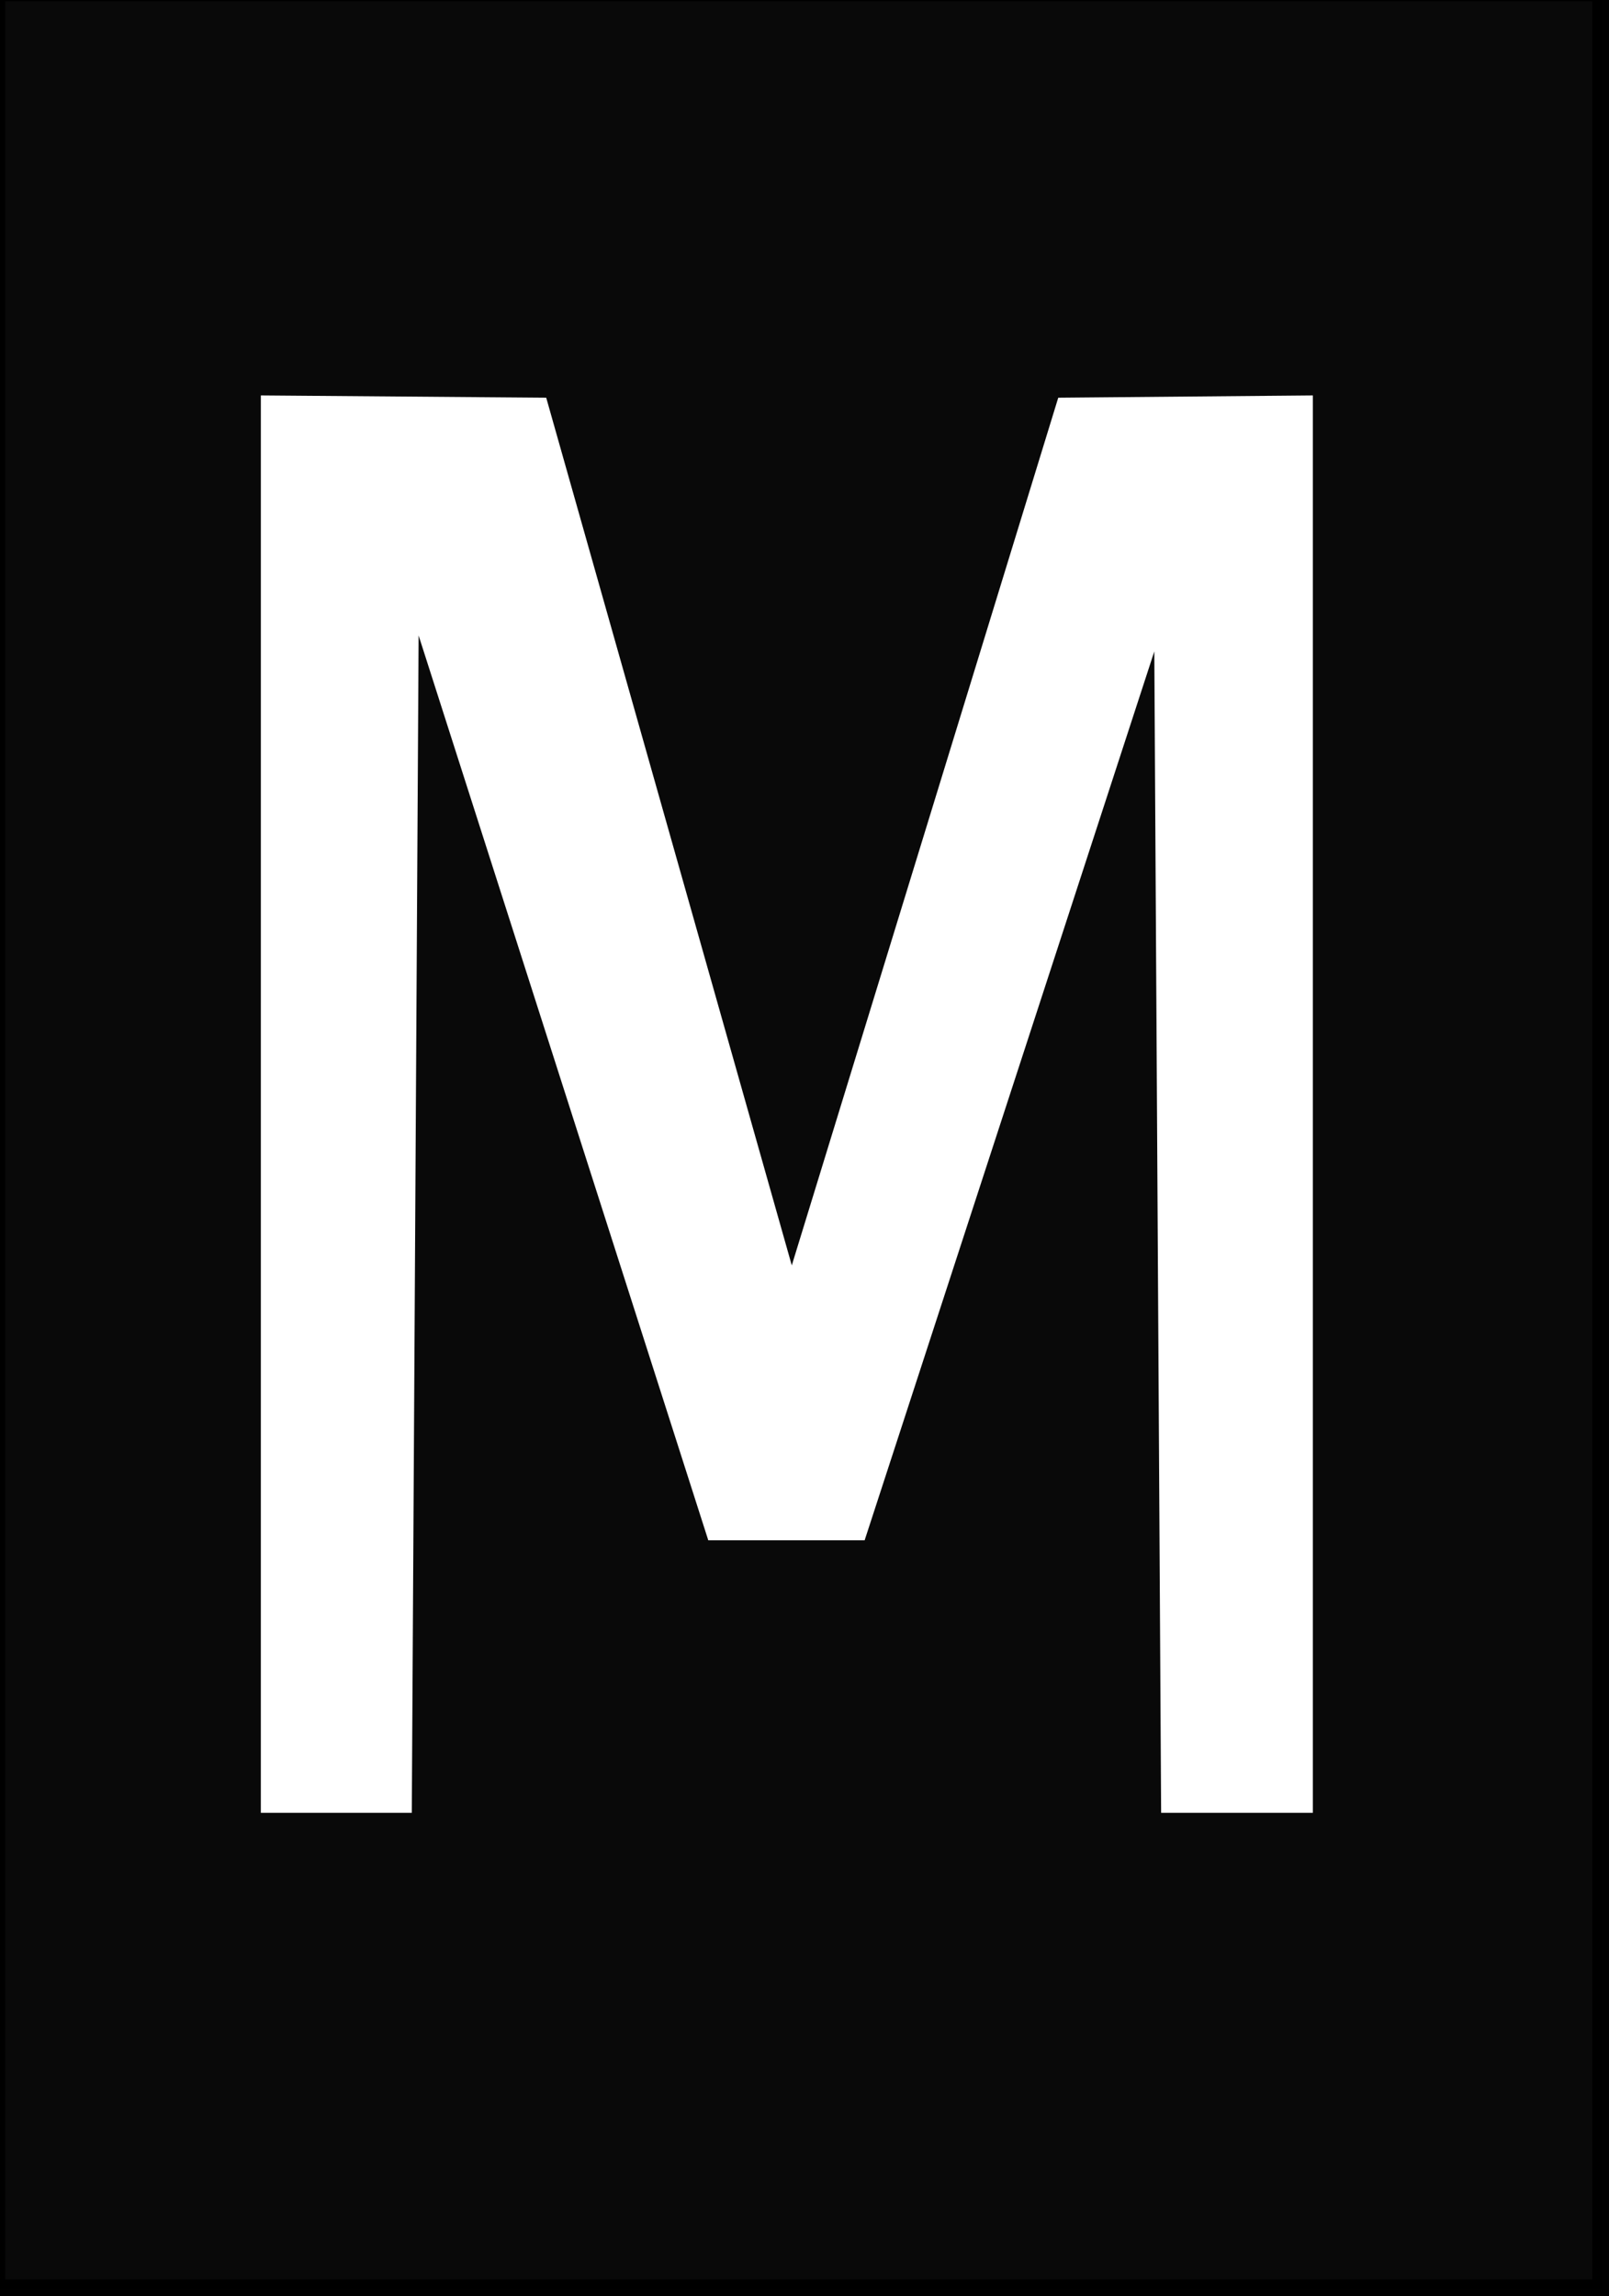 <svg xmlns="http://www.w3.org/2000/svg" width="82" height="117" xmlns:v="https://vecta.io/nano"><rect width="100%" height="100%" fill="#808080" stroke="none"/><path d="M-.232-.433h81.884v117.085H-.232z" fill-opacity=".928" stroke="#000" stroke-opacity=".991"/><path d="M13.294 20.15l14.543.116L40.352 64.48l13.58-44.214 12.975-.116v72.225h-7.732l-.348-59.181-14.763 45.297h-7.967l-14.763-46.11-.348 59.994h-7.693z" fill="#fff"/></svg>